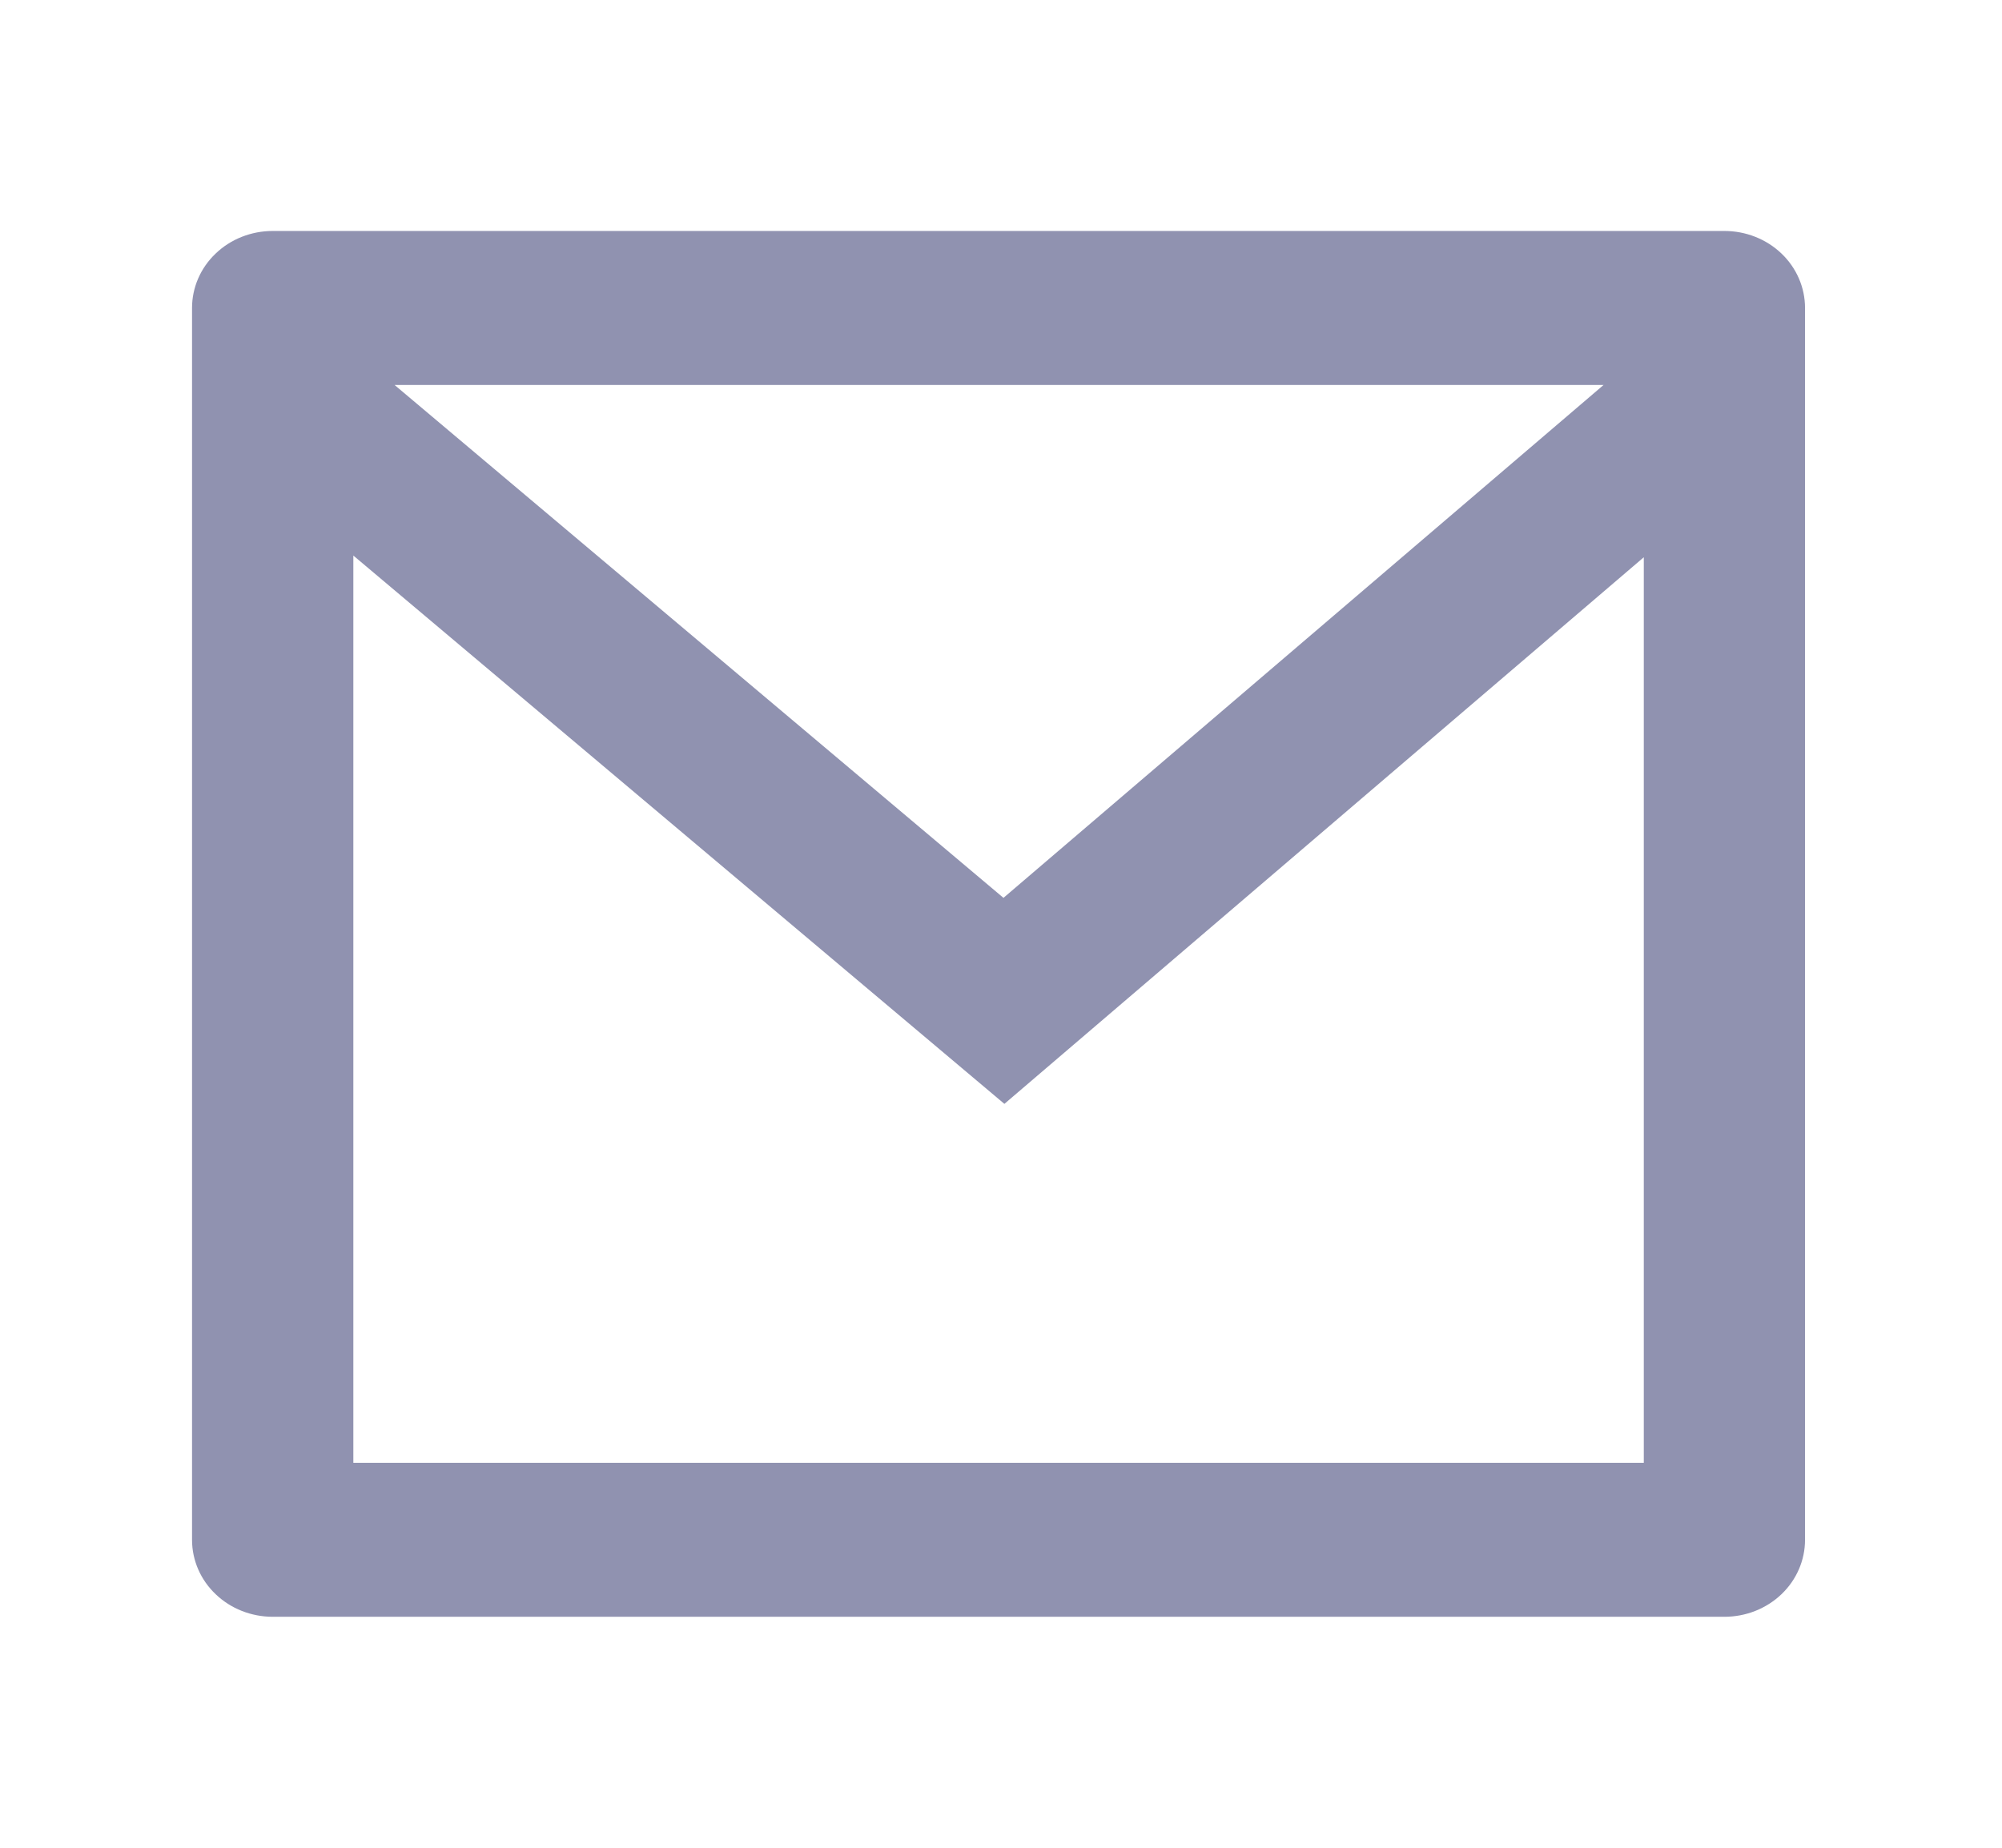 <svg width="26" height="24" viewBox="0 0 26 24" fill="none" xmlns="http://www.w3.org/2000/svg">
<path d="M3.542 3H22.395C22.673 3 22.939 3.105 23.136 3.293C23.332 3.48 23.442 3.735 23.442 4V20C23.442 20.265 23.332 20.52 23.136 20.707C22.939 20.895 22.673 21 22.395 21H3.542C3.264 21 2.997 20.895 2.801 20.707C2.604 20.52 2.494 20.265 2.494 20V4C2.494 3.735 2.604 3.48 2.801 3.293C2.997 3.105 3.264 3 3.542 3V3ZM21.348 7.238L13.044 14.338L4.589 7.216V19H21.348V7.238ZM5.124 5L13.032 11.662L20.826 5H5.124Z" fill="#9092B0"/>
</svg>
